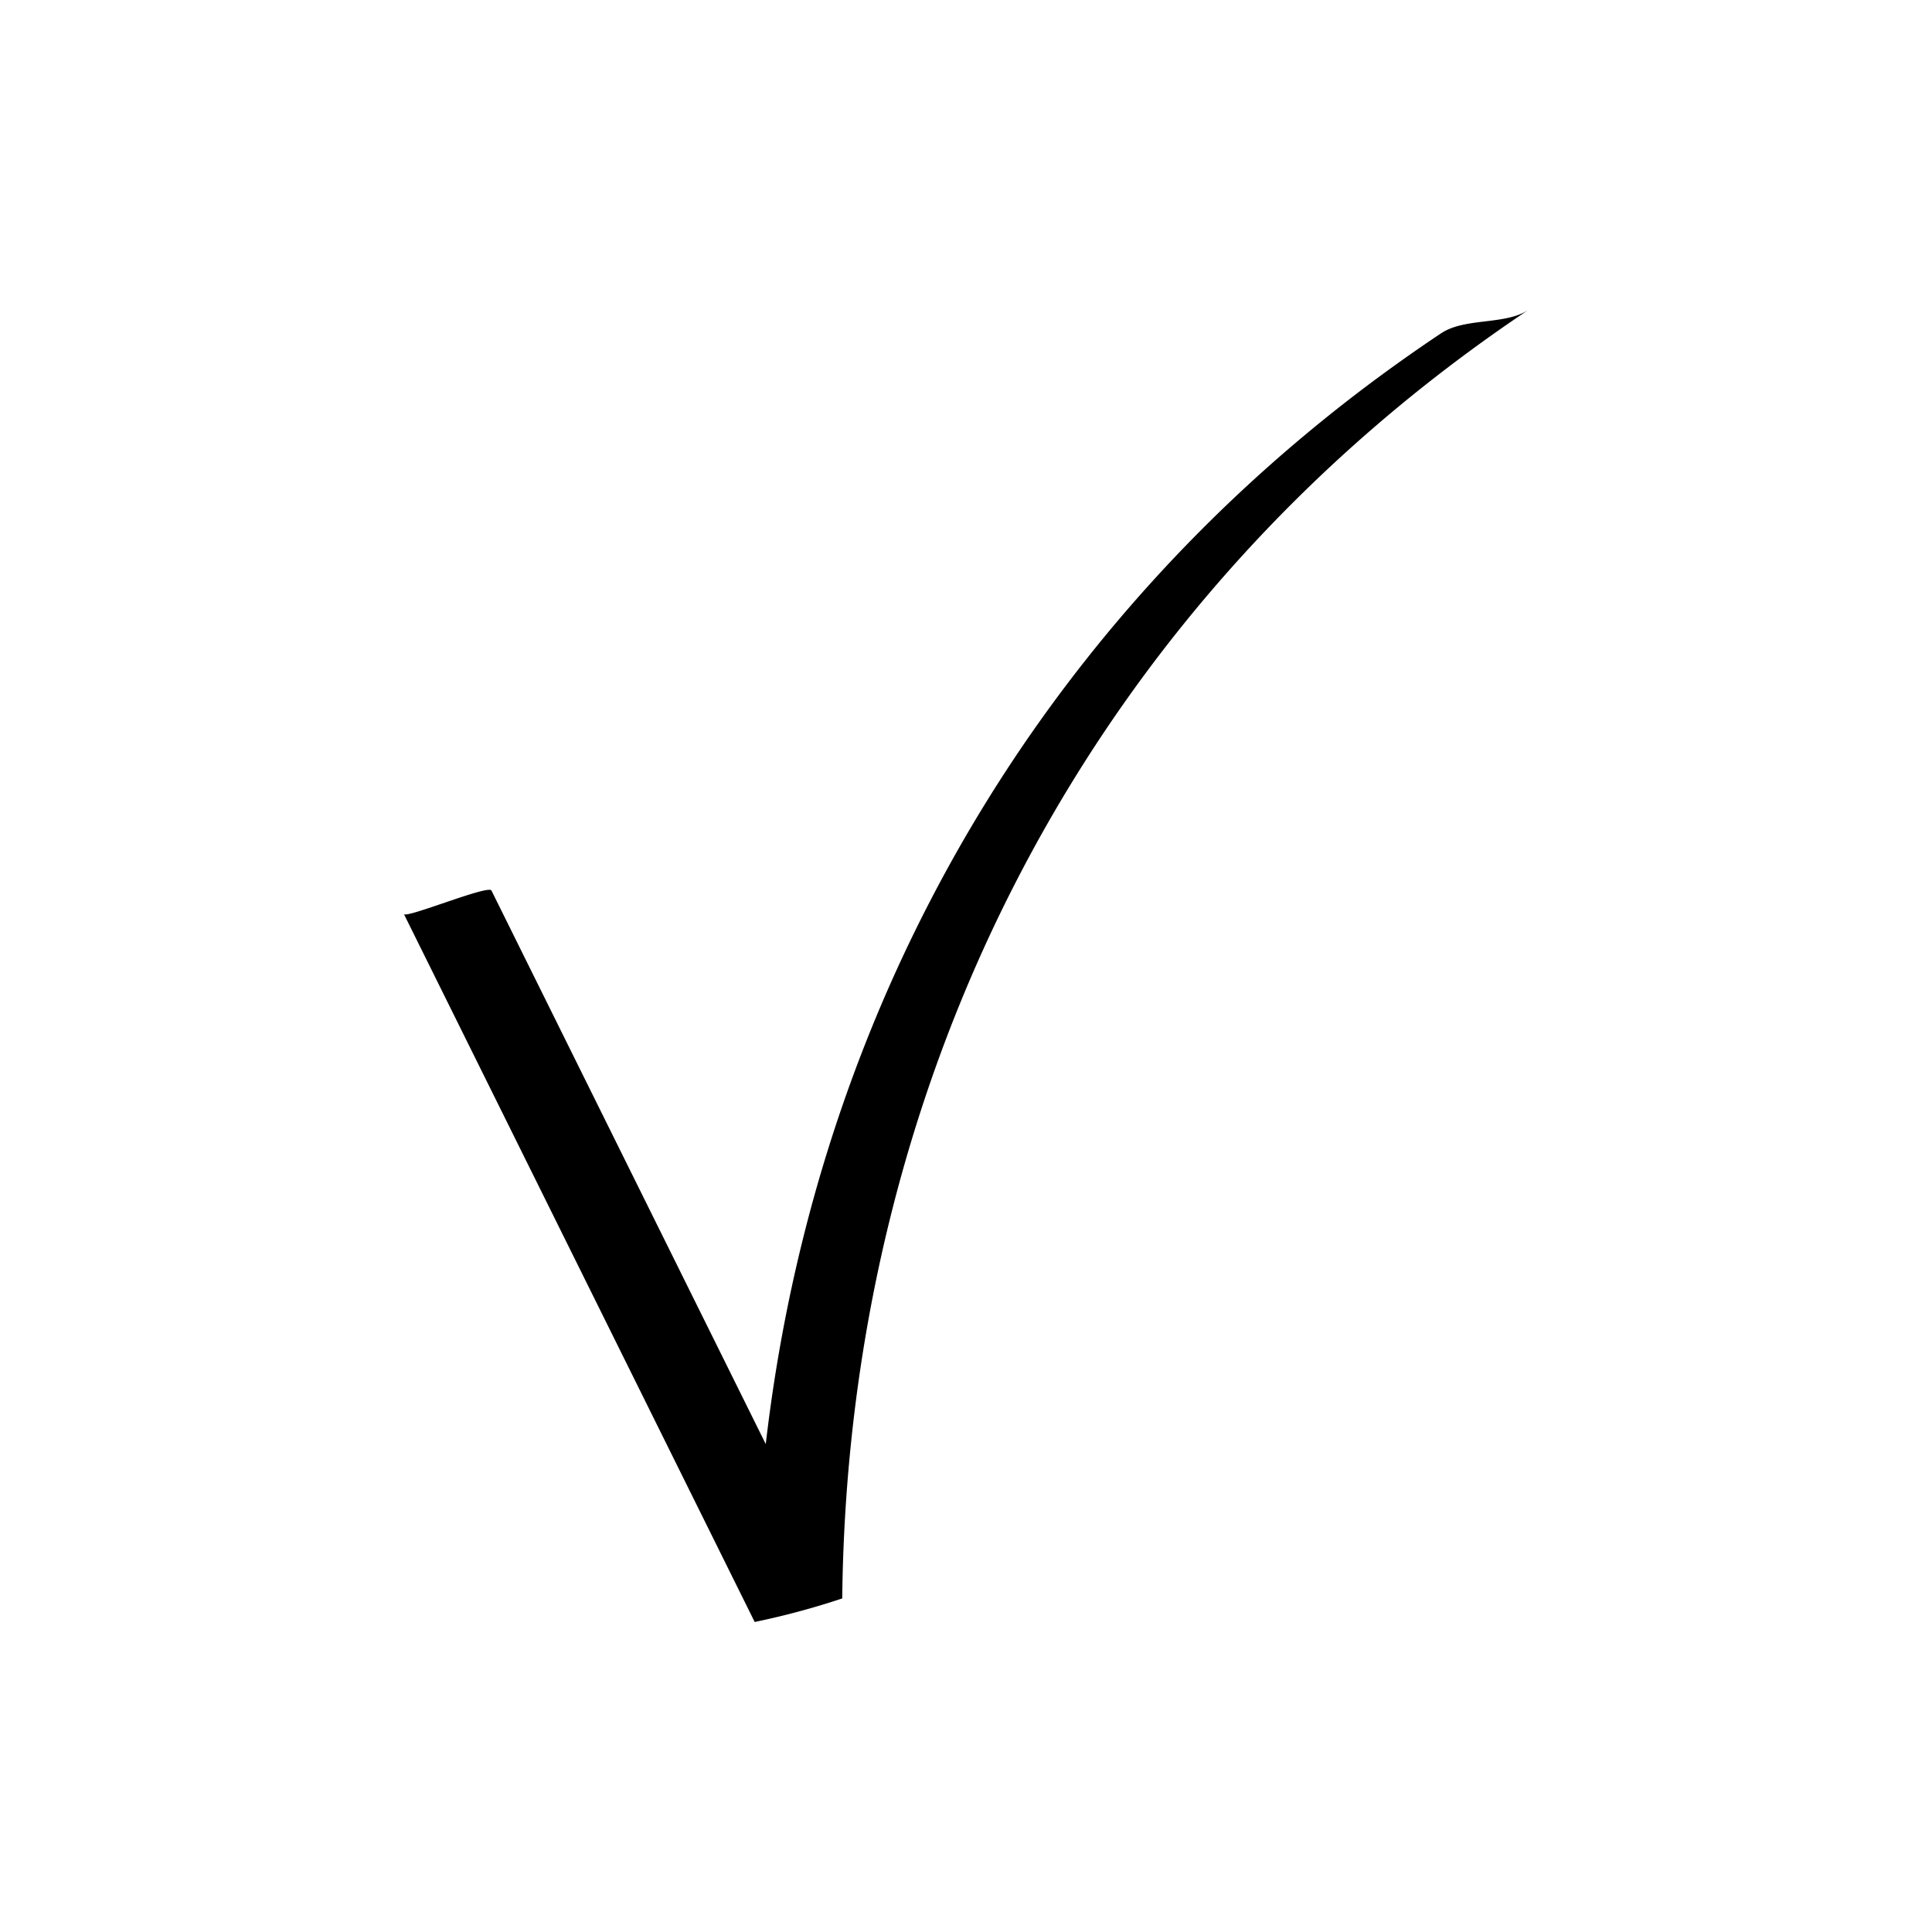 <svg id="icons" xmlns="http://www.w3.org/2000/svg" viewBox="0 0 64 64"><title>changa</title><g id="_Group_" data-name="&lt;Group&gt;"><g id="_Group_2" data-name="&lt;Group&gt;"><path id="_Path_" data-name="&lt;Path&gt;" d="M13.38,30.28,25,53.73a25.37,25.37,0,0,0,2.9-.78c.19-17.35,8.24-33,22.74-42.69-.78.52-2.1.25-2.9.78C33.22,20.72,25.17,36.38,25,53.73l2.9-.78L16.28,29.5c-.1-.2-2.82.93-2.9.78Z"/></g></g></svg>